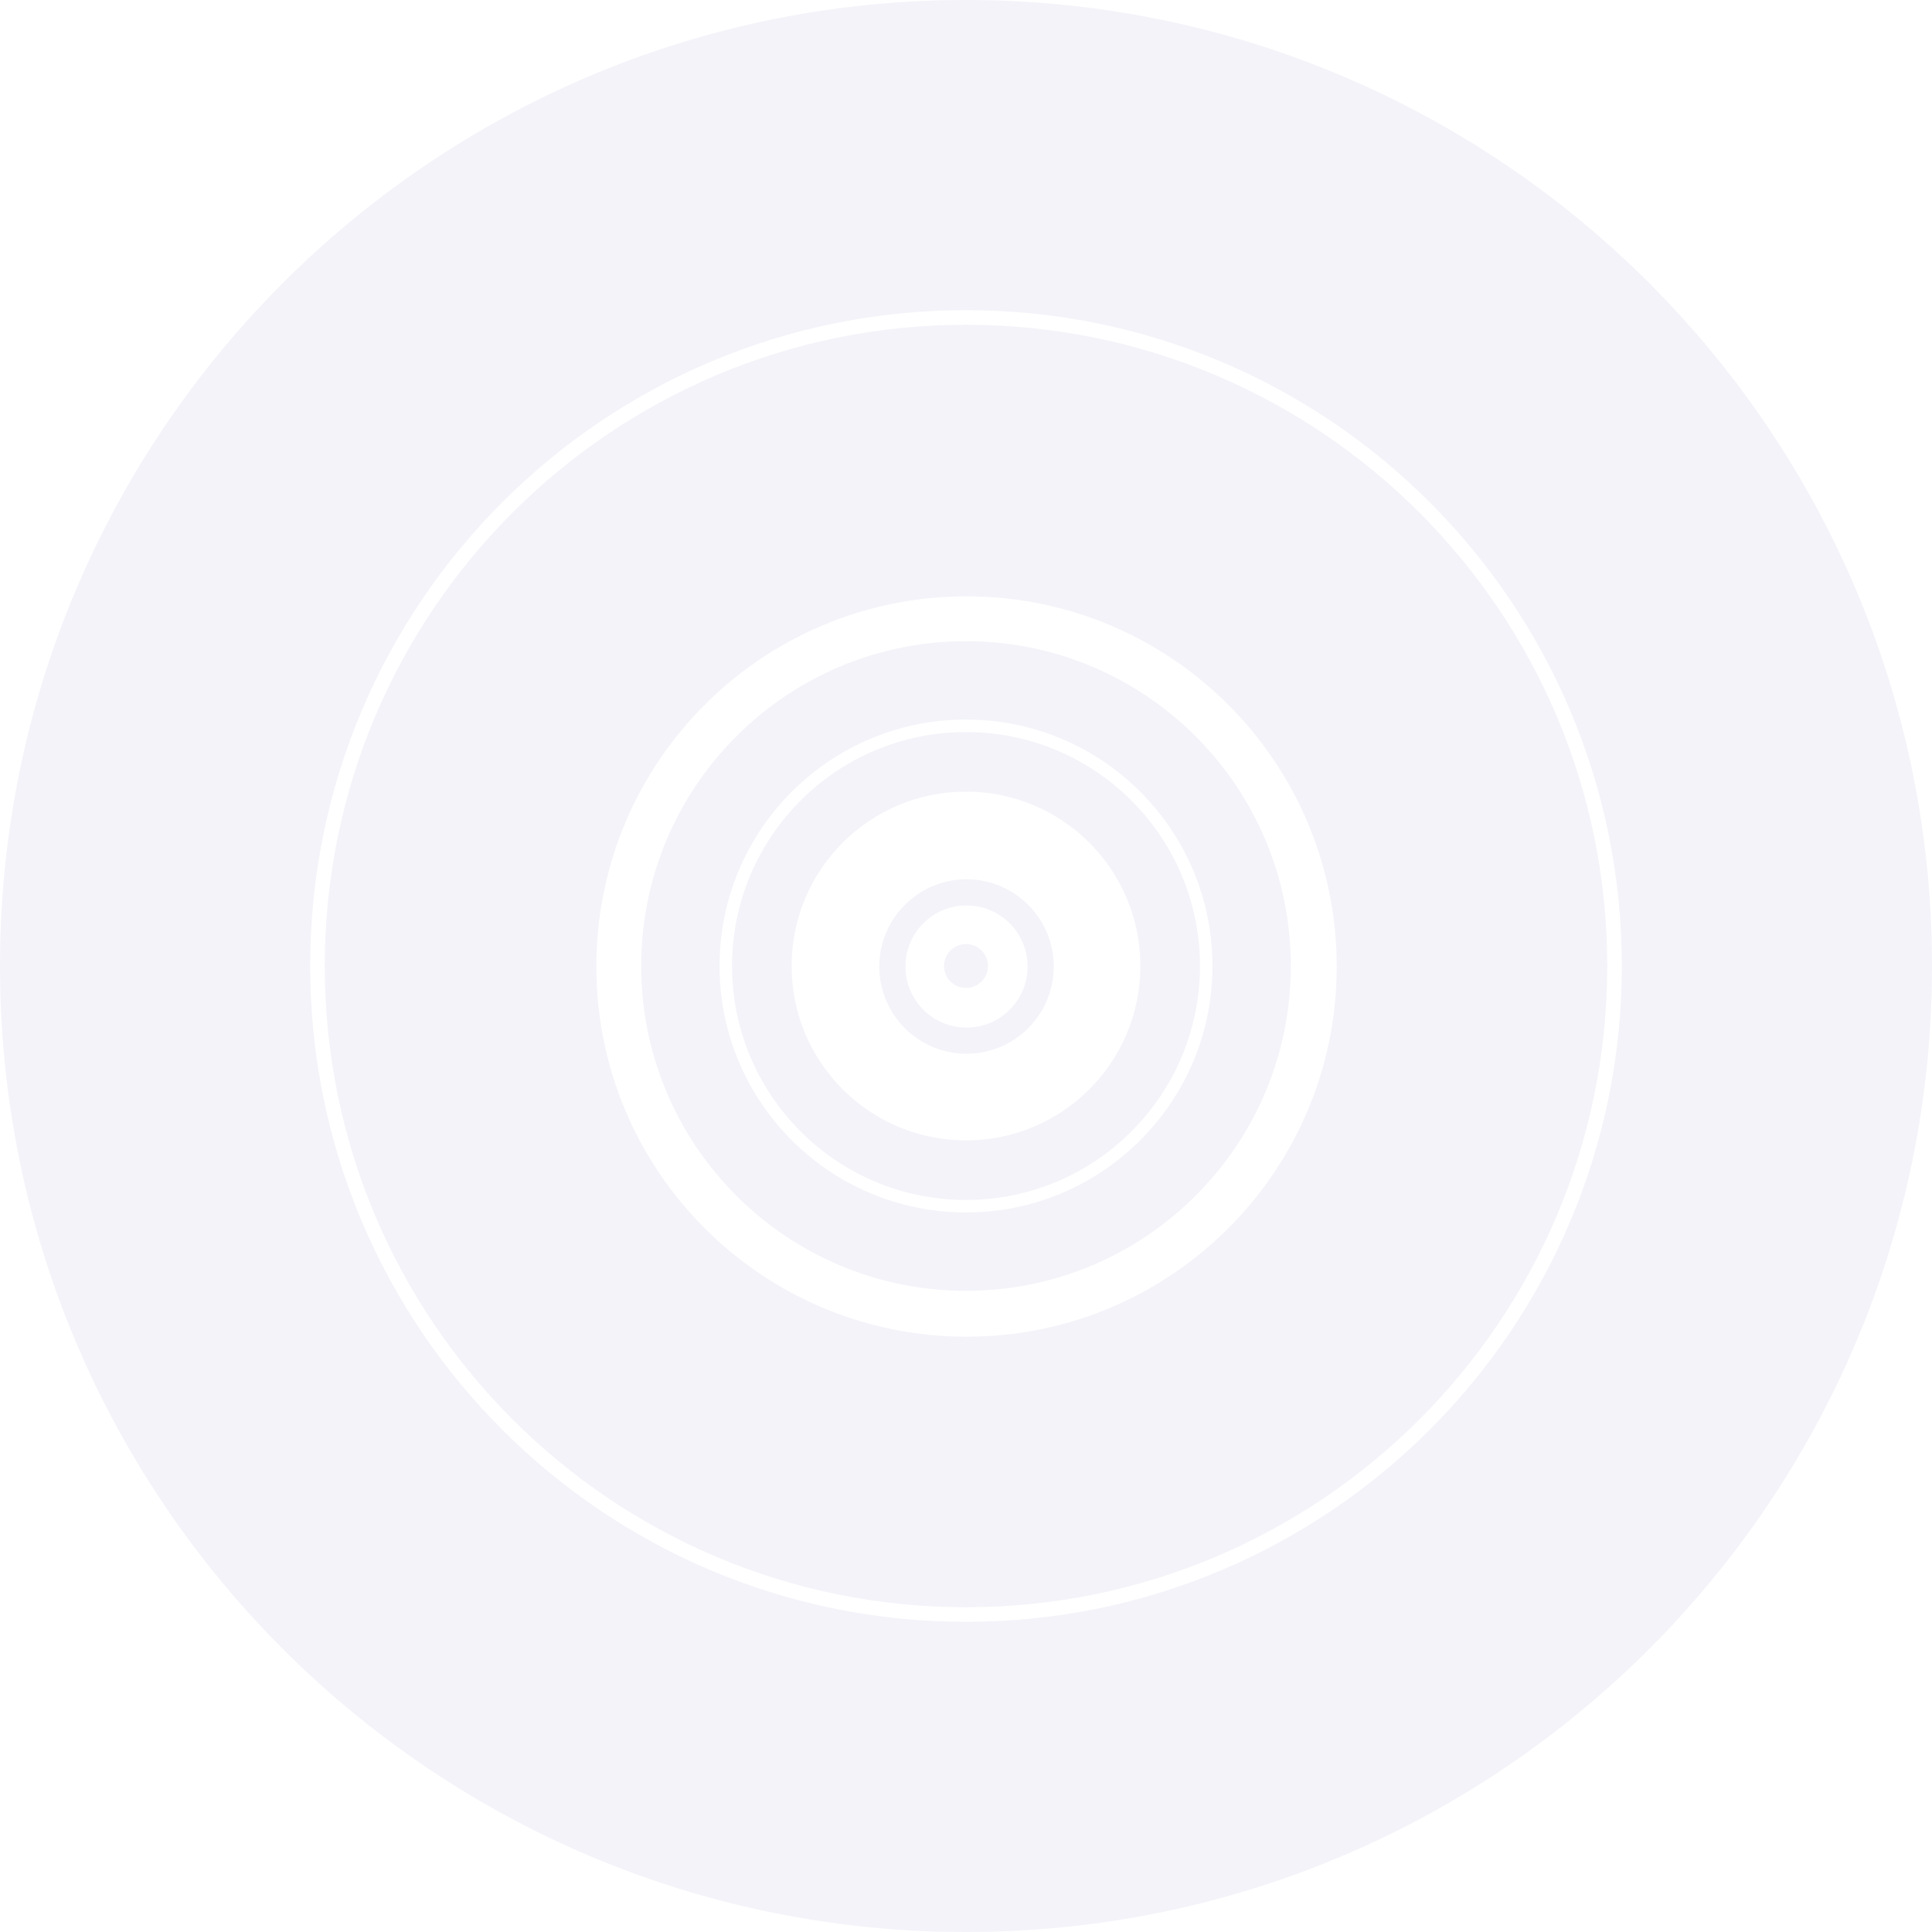 <svg xmlns="http://www.w3.org/2000/svg" width="1850" height="1850" viewBox="0 0 1850 1850">
  <path fill="#000081" fill-opacity=".05" fill-rule="evenodd" d="M925,1539 C1264.103,1539 1539,1264.103 1539,925 C1539,585.897 1264.103,311 925,311 C585.897,311 311,585.897 311,925 C311,1264.103 585.897,1539 925,1539 Z M925,1149 C1048.712,1149 1149,1048.712 1149,925 C1149,801.288 1048.712,701 925,701 C801.288,701 701,801.288 701,925 C701,1048.712 801.288,1149 925,1149 Z M925,1553 C1271.835,1553 1553,1271.835 1553,925 C1553,578.165 1271.835,297 925,297 C578.165,297 297,578.165 297,925 C297,1271.835 578.165,1553 925,1553 Z M925,1161 C1055.339,1161 1161,1055.339 1161,925 C1161,794.661 1055.339,689 925,689 C794.661,689 689,794.661 689,925 C689,1055.339 794.661,1161 925,1161 Z M925,1236 C1096.761,1236 1236,1096.761 1236,925 C1236,753.239 1096.761,614 925,614 C753.239,614 614,753.239 614,925 C614,1096.761 753.239,1236 925,1236 Z M925,946 C936.598,946 946,936.598 946,925 C946,913.402 936.598,904 925,904 C913.402,904 904,913.402 904,925 C904,936.598 913.402,946 925,946 Z M925,1850 C1435.863,1850 1850,1435.863 1850,925 C1850,414.137 1435.863,1.24311426e-13 925,-8.14017601e-16 C414.137,-1.25939462e-13 1.25125444e-13,414.137 0,925 C-1.25125444e-13,1435.863 414.137,1850 925,1850 Z M925.5,984 C957.809,984 984,957.809 984,925.5 C984,893.191 957.809,867 925.5,867 C893.191,867 867,893.191 867,925.5 C867,957.809 893.191,984 925.5,984 Z M925.5,1009 C971.616,1009 1009,971.616 1009,925.5 C1009,879.384 971.616,842 925.5,842 C879.384,842 842,879.384 842,925.5 C842,971.616 879.384,1009 925.5,1009 Z M925,1092 C1017.232,1092 1092,1017.232 1092,925 C1092,832.768 1017.232,758 925,758 C832.768,758 758,832.768 758,925 C758,1017.232 832.768,1092 925,1092 Z M925.5,1280 C1121.285,1280 1280,1121.285 1280,925.5 C1280,729.715 1121.285,571 925.5,571 C729.715,571 571,729.715 571,925.5 C571,1121.285 729.715,1280 925.5,1280 Z"/>
</svg>
